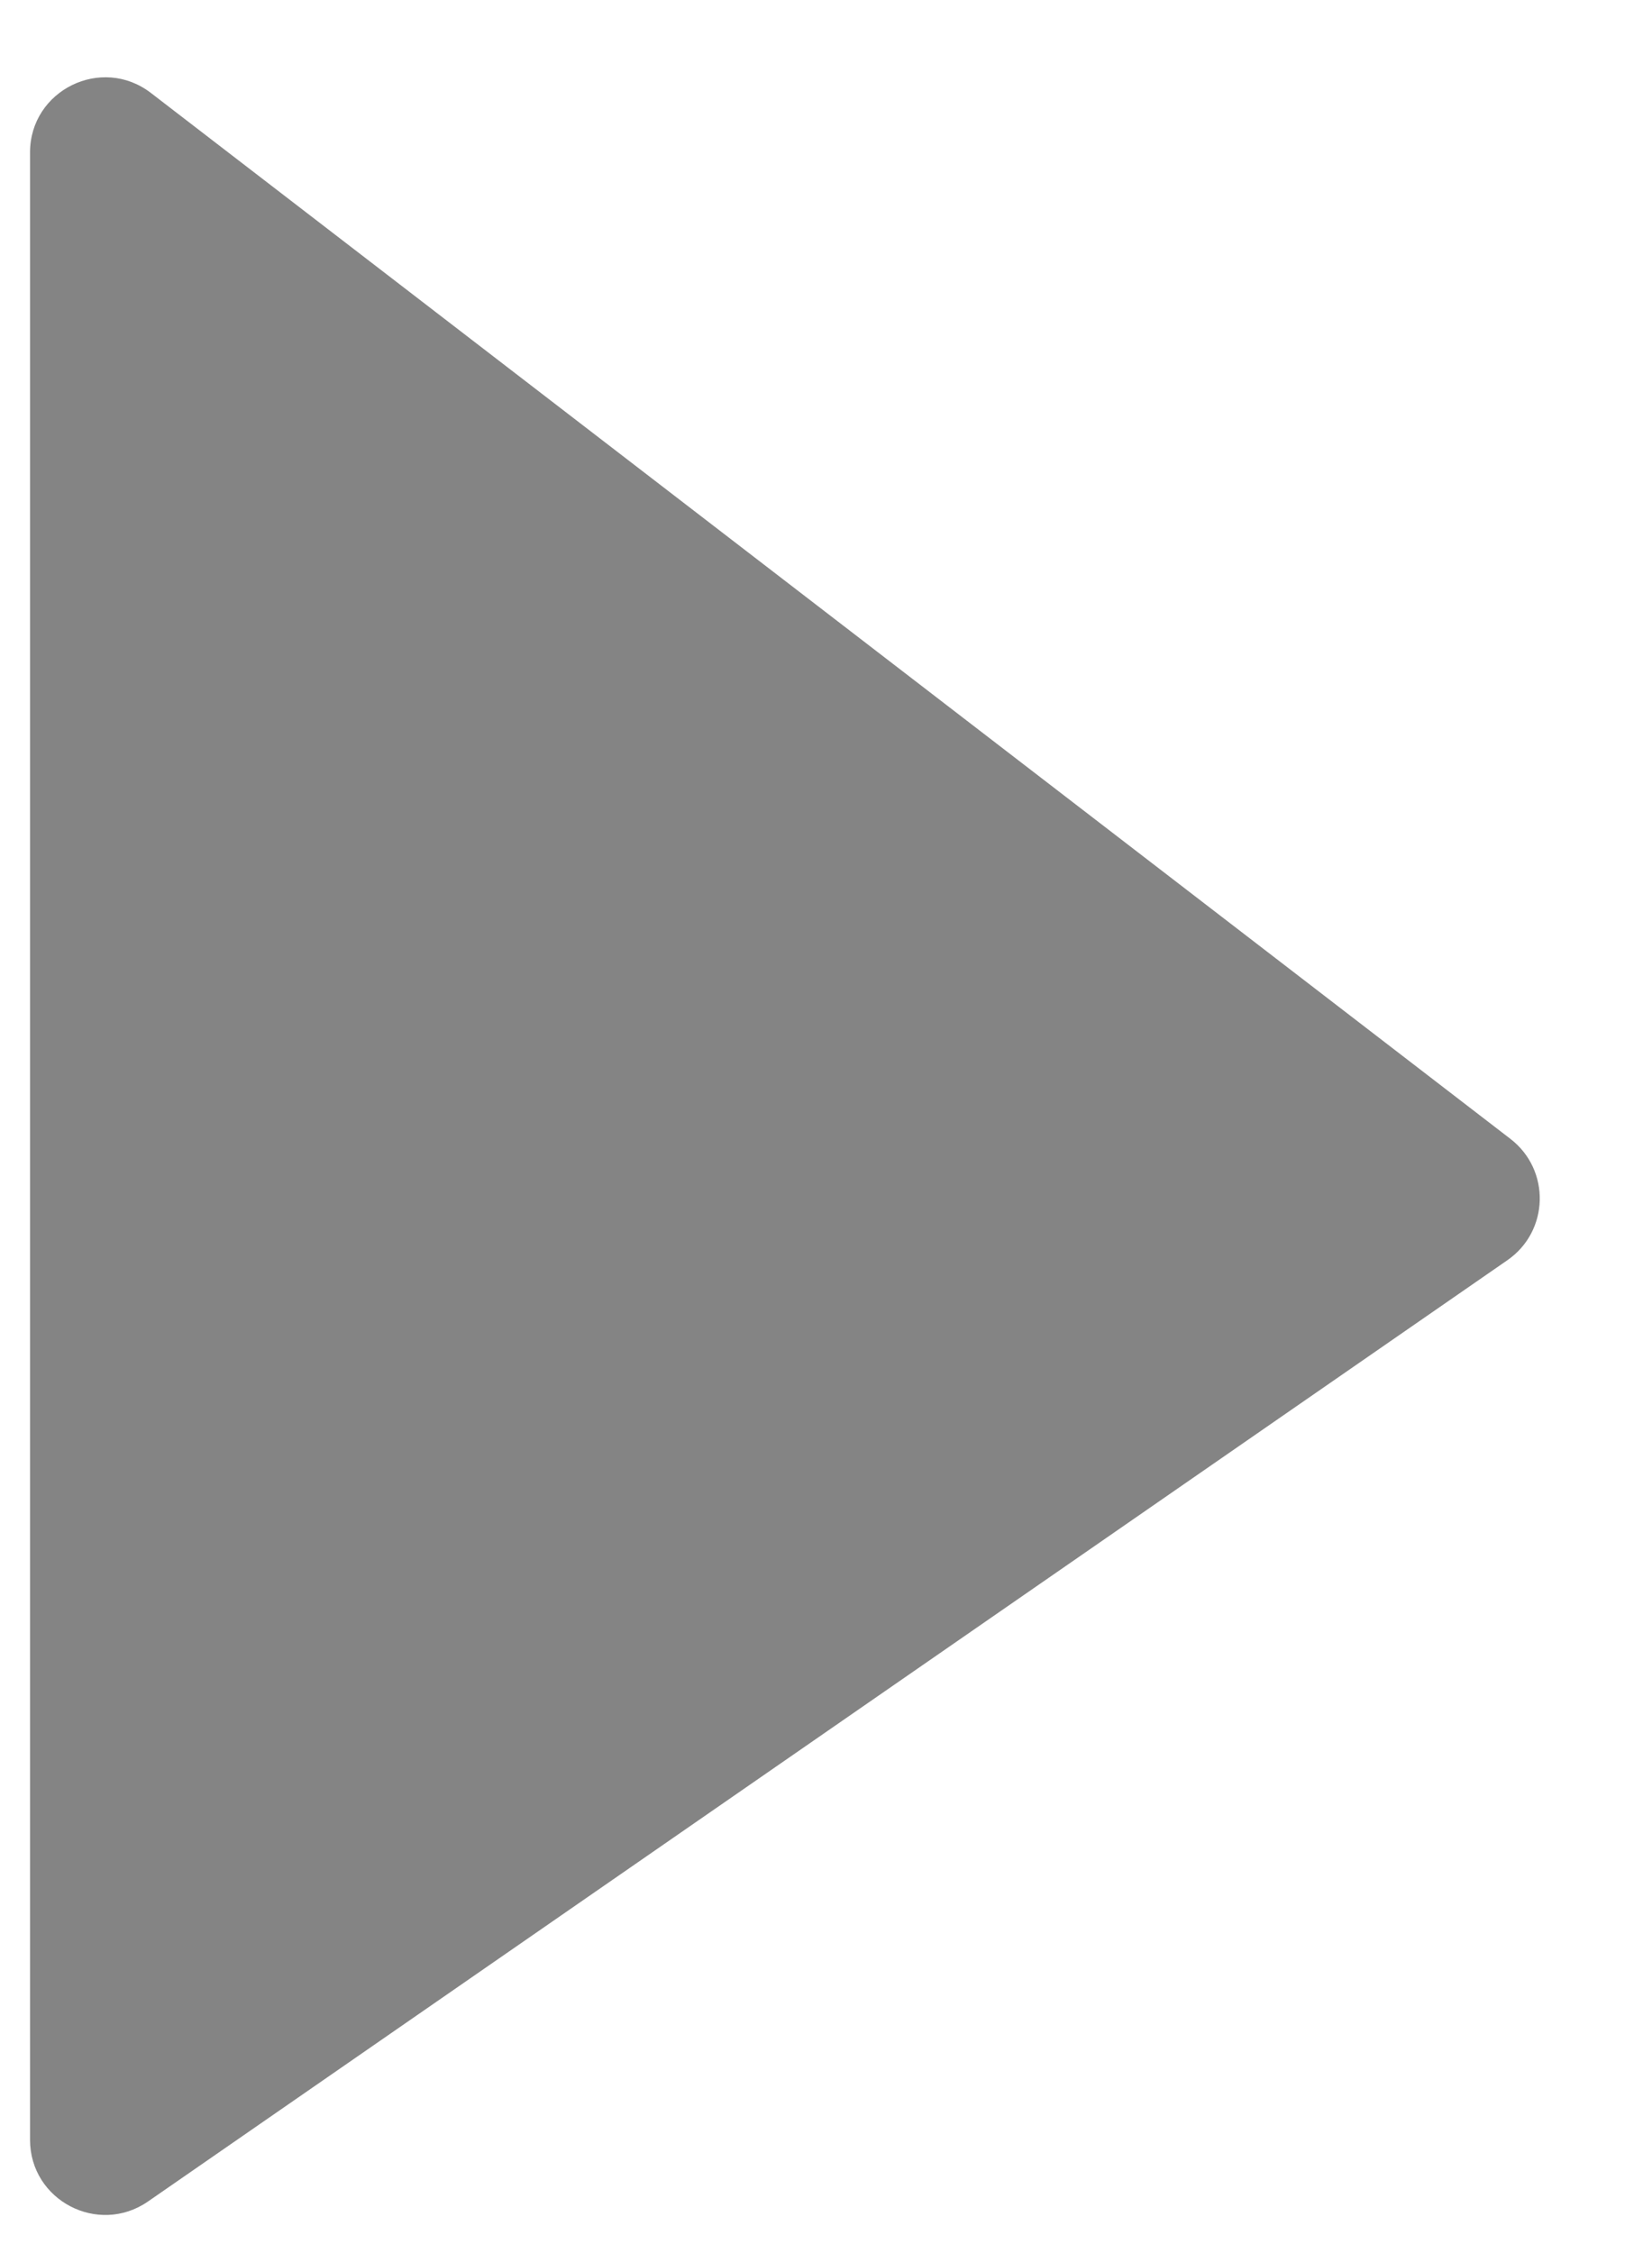 <svg width="11" height="15" viewBox="0 0 11 15" fill="none" xmlns="http://www.w3.org/2000/svg">
<path d="M0.2 14.246V1.015C0.2 0.601 0.676 0.366 1.005 0.619L10.057 7.582C10.326 7.789 10.316 8.197 10.037 8.39L0.985 14.657C0.653 14.886 0.2 14.649 0.2 14.246Z" fill="#848484"/>
</svg>
